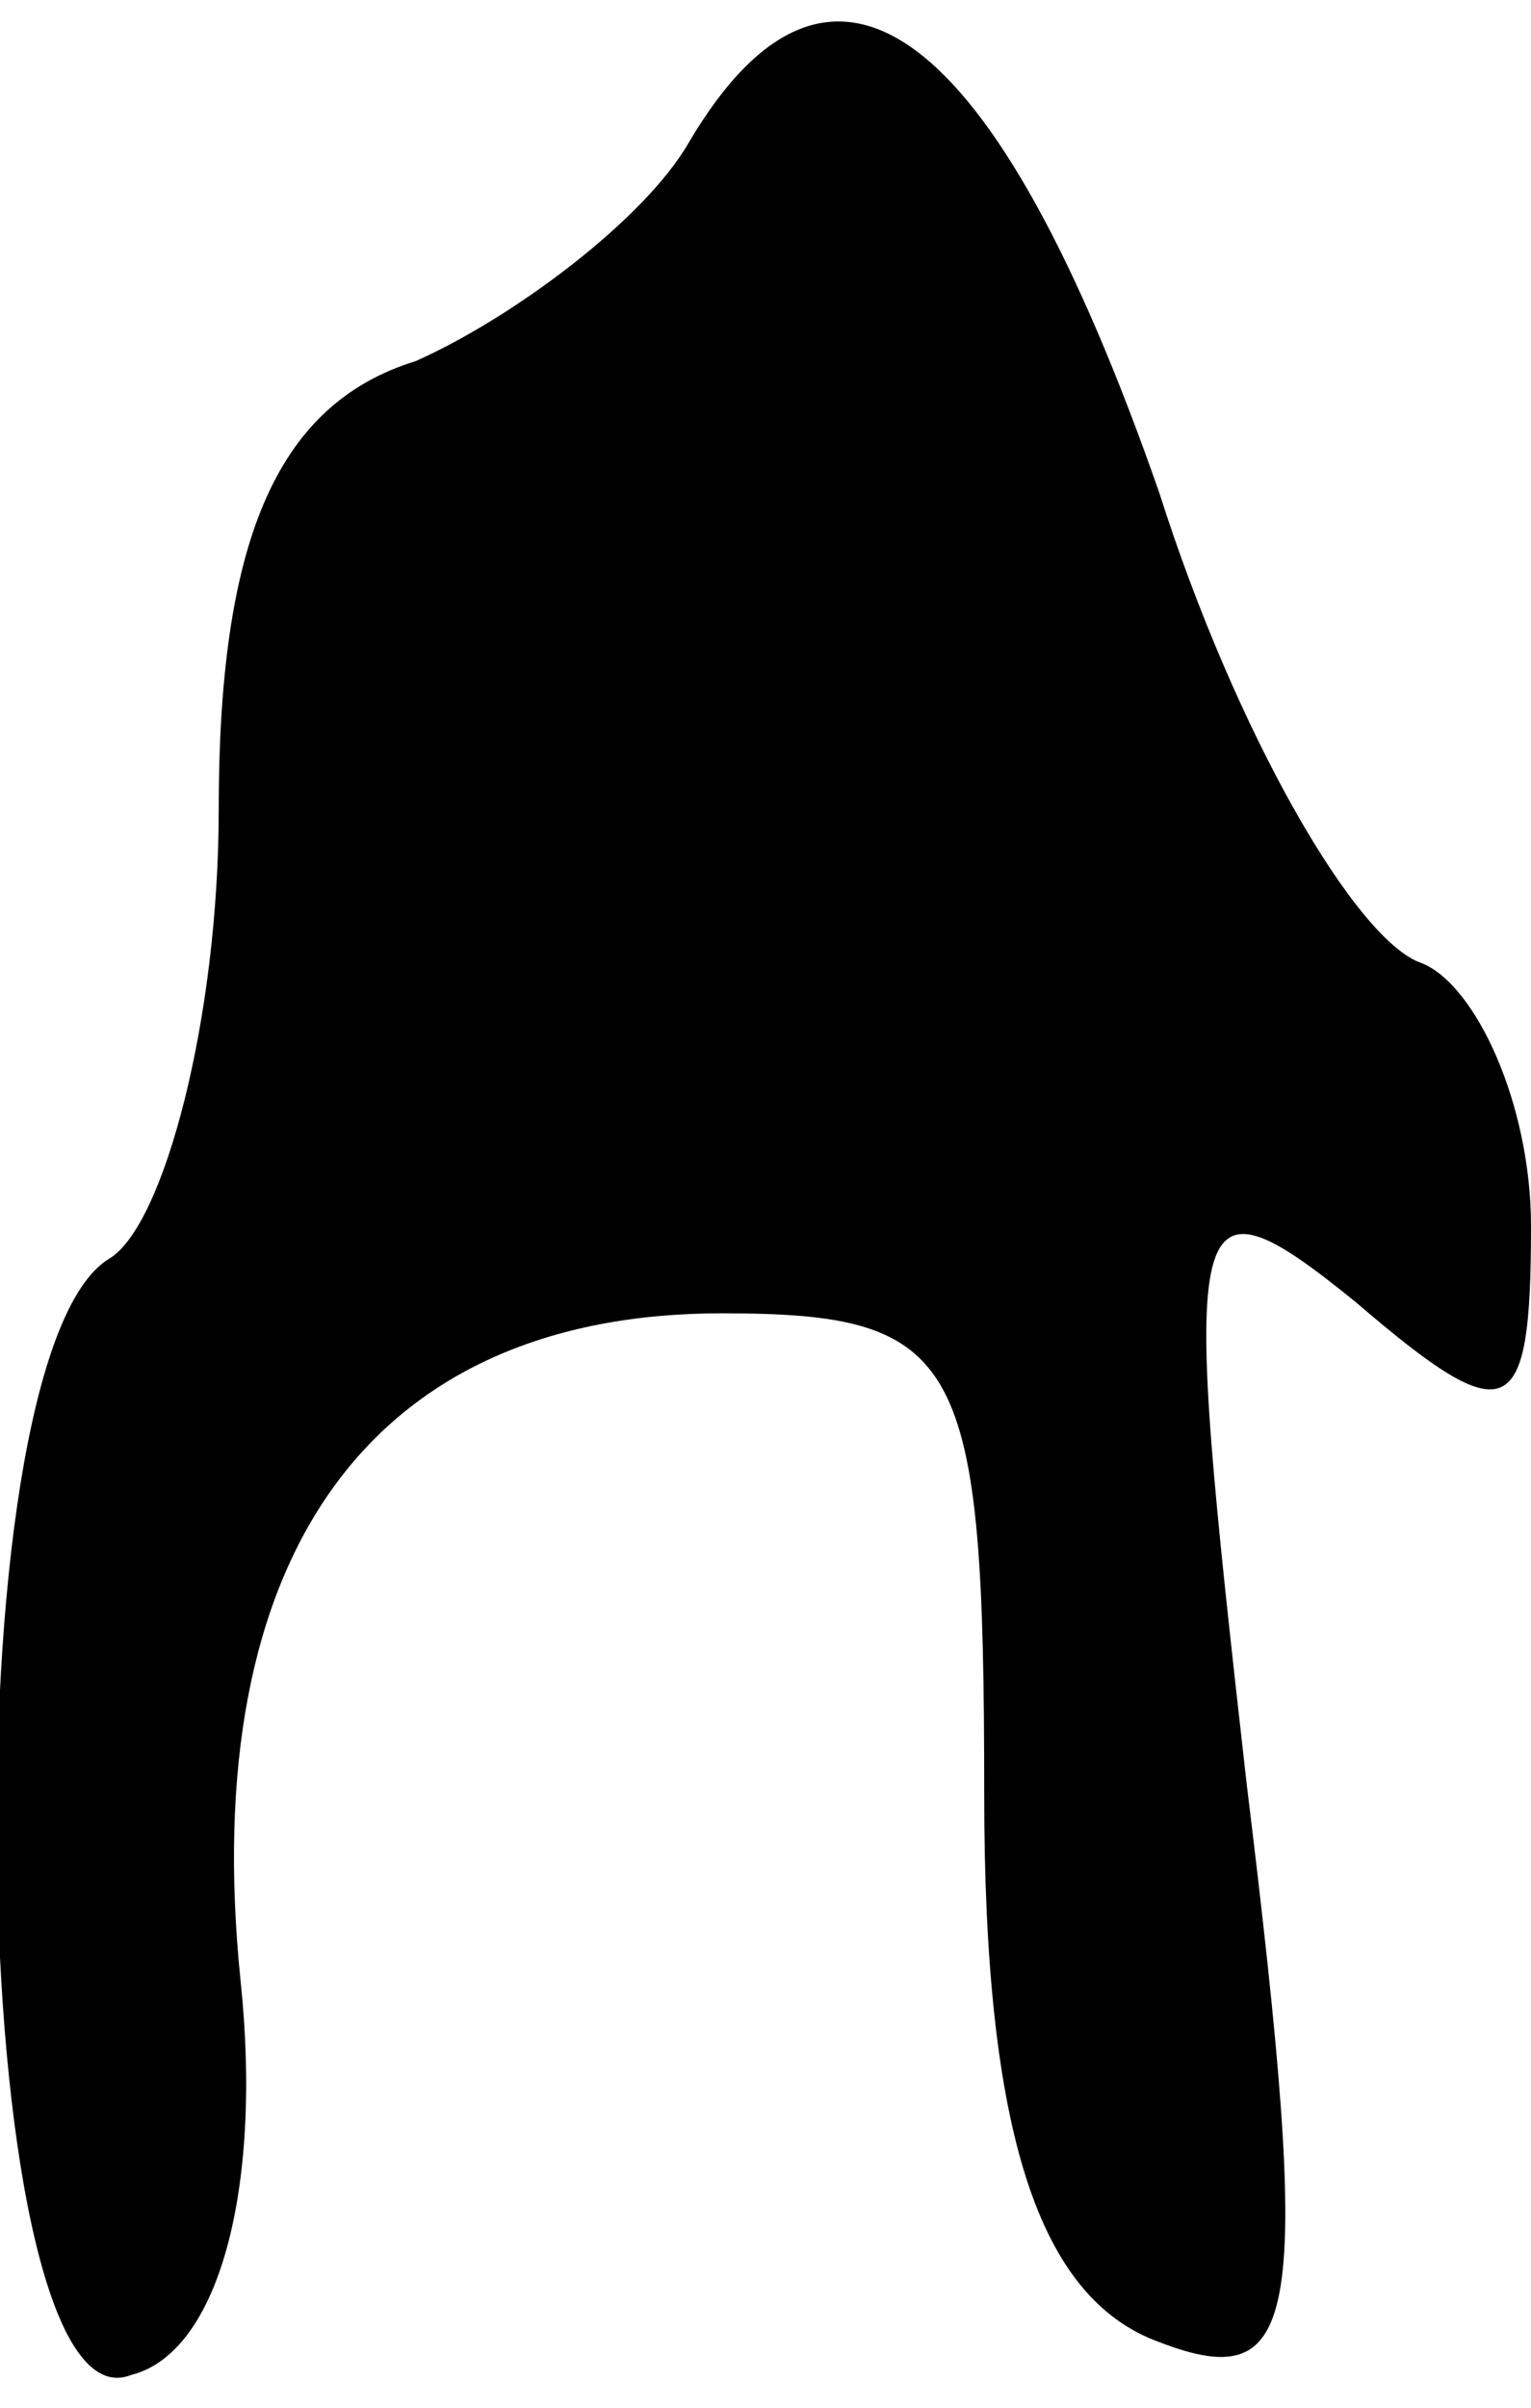 <?xml version="1.0" standalone="no"?>
<!DOCTYPE svg PUBLIC "-//W3C//DTD SVG 20010904//EN"
 "http://www.w3.org/TR/2001/REC-SVG-20010904/DTD/svg10.dtd">
<svg version="1.0" xmlns="http://www.w3.org/2000/svg"
 width="14pt" height="22pt" viewBox="0 0 14 22"
 preserveAspectRatio="xMidYMid meet">
<g transform="translate(0,22) scale(0.1,-0.1)"
fill="#000000" stroke="none">
<path fill="#000000" stroke="none" d="M63 207 c-4 -7 -16 -16 -25 -20 -13 -4
-18 -17 -18 -41 0 -19 -5 -38 -10 -41 -15 -9 -13 -108 2 -102 8 2 12 17 10 36
-4 39 12 61 44 61 22 0 24 -4 24 -44 0 -31 5 -46 16 -50 13 -5 14 2 8 51 -6
53 -6 57 10 44 14 -12 16 -11 16 7 0 11 -5 22 -10 24 -6 2 -17 21 -24 43 -15
43 -30 54 -43 32z"/>
</g>
</svg>
